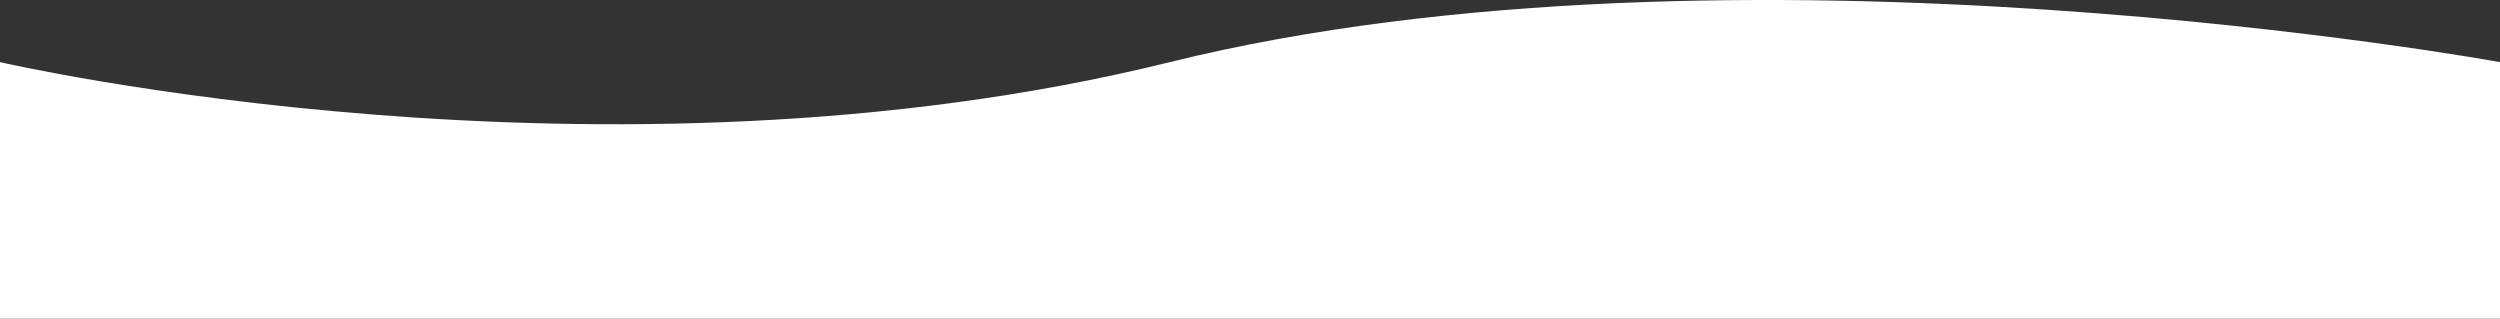<svg xmlns="http://www.w3.org/2000/svg" viewBox="0 0 1920 244.737">
  <rect x="0" y="0" width="1920" height="244.737" fill="#333333" stroke="none"/>
  <defs>
    <style>
      .cls-1 {
        fill: #fff;
      }
    </style>
  </defs>
  <path id="Path_2" data-name="Path 2" class="cls-1" d="M0,801.75V998.772H1920V801.75s-587.368-107.359-1021.579,0S0,801.75,0,801.75Z" transform="translate(0 -754.035)"/>
</svg>
